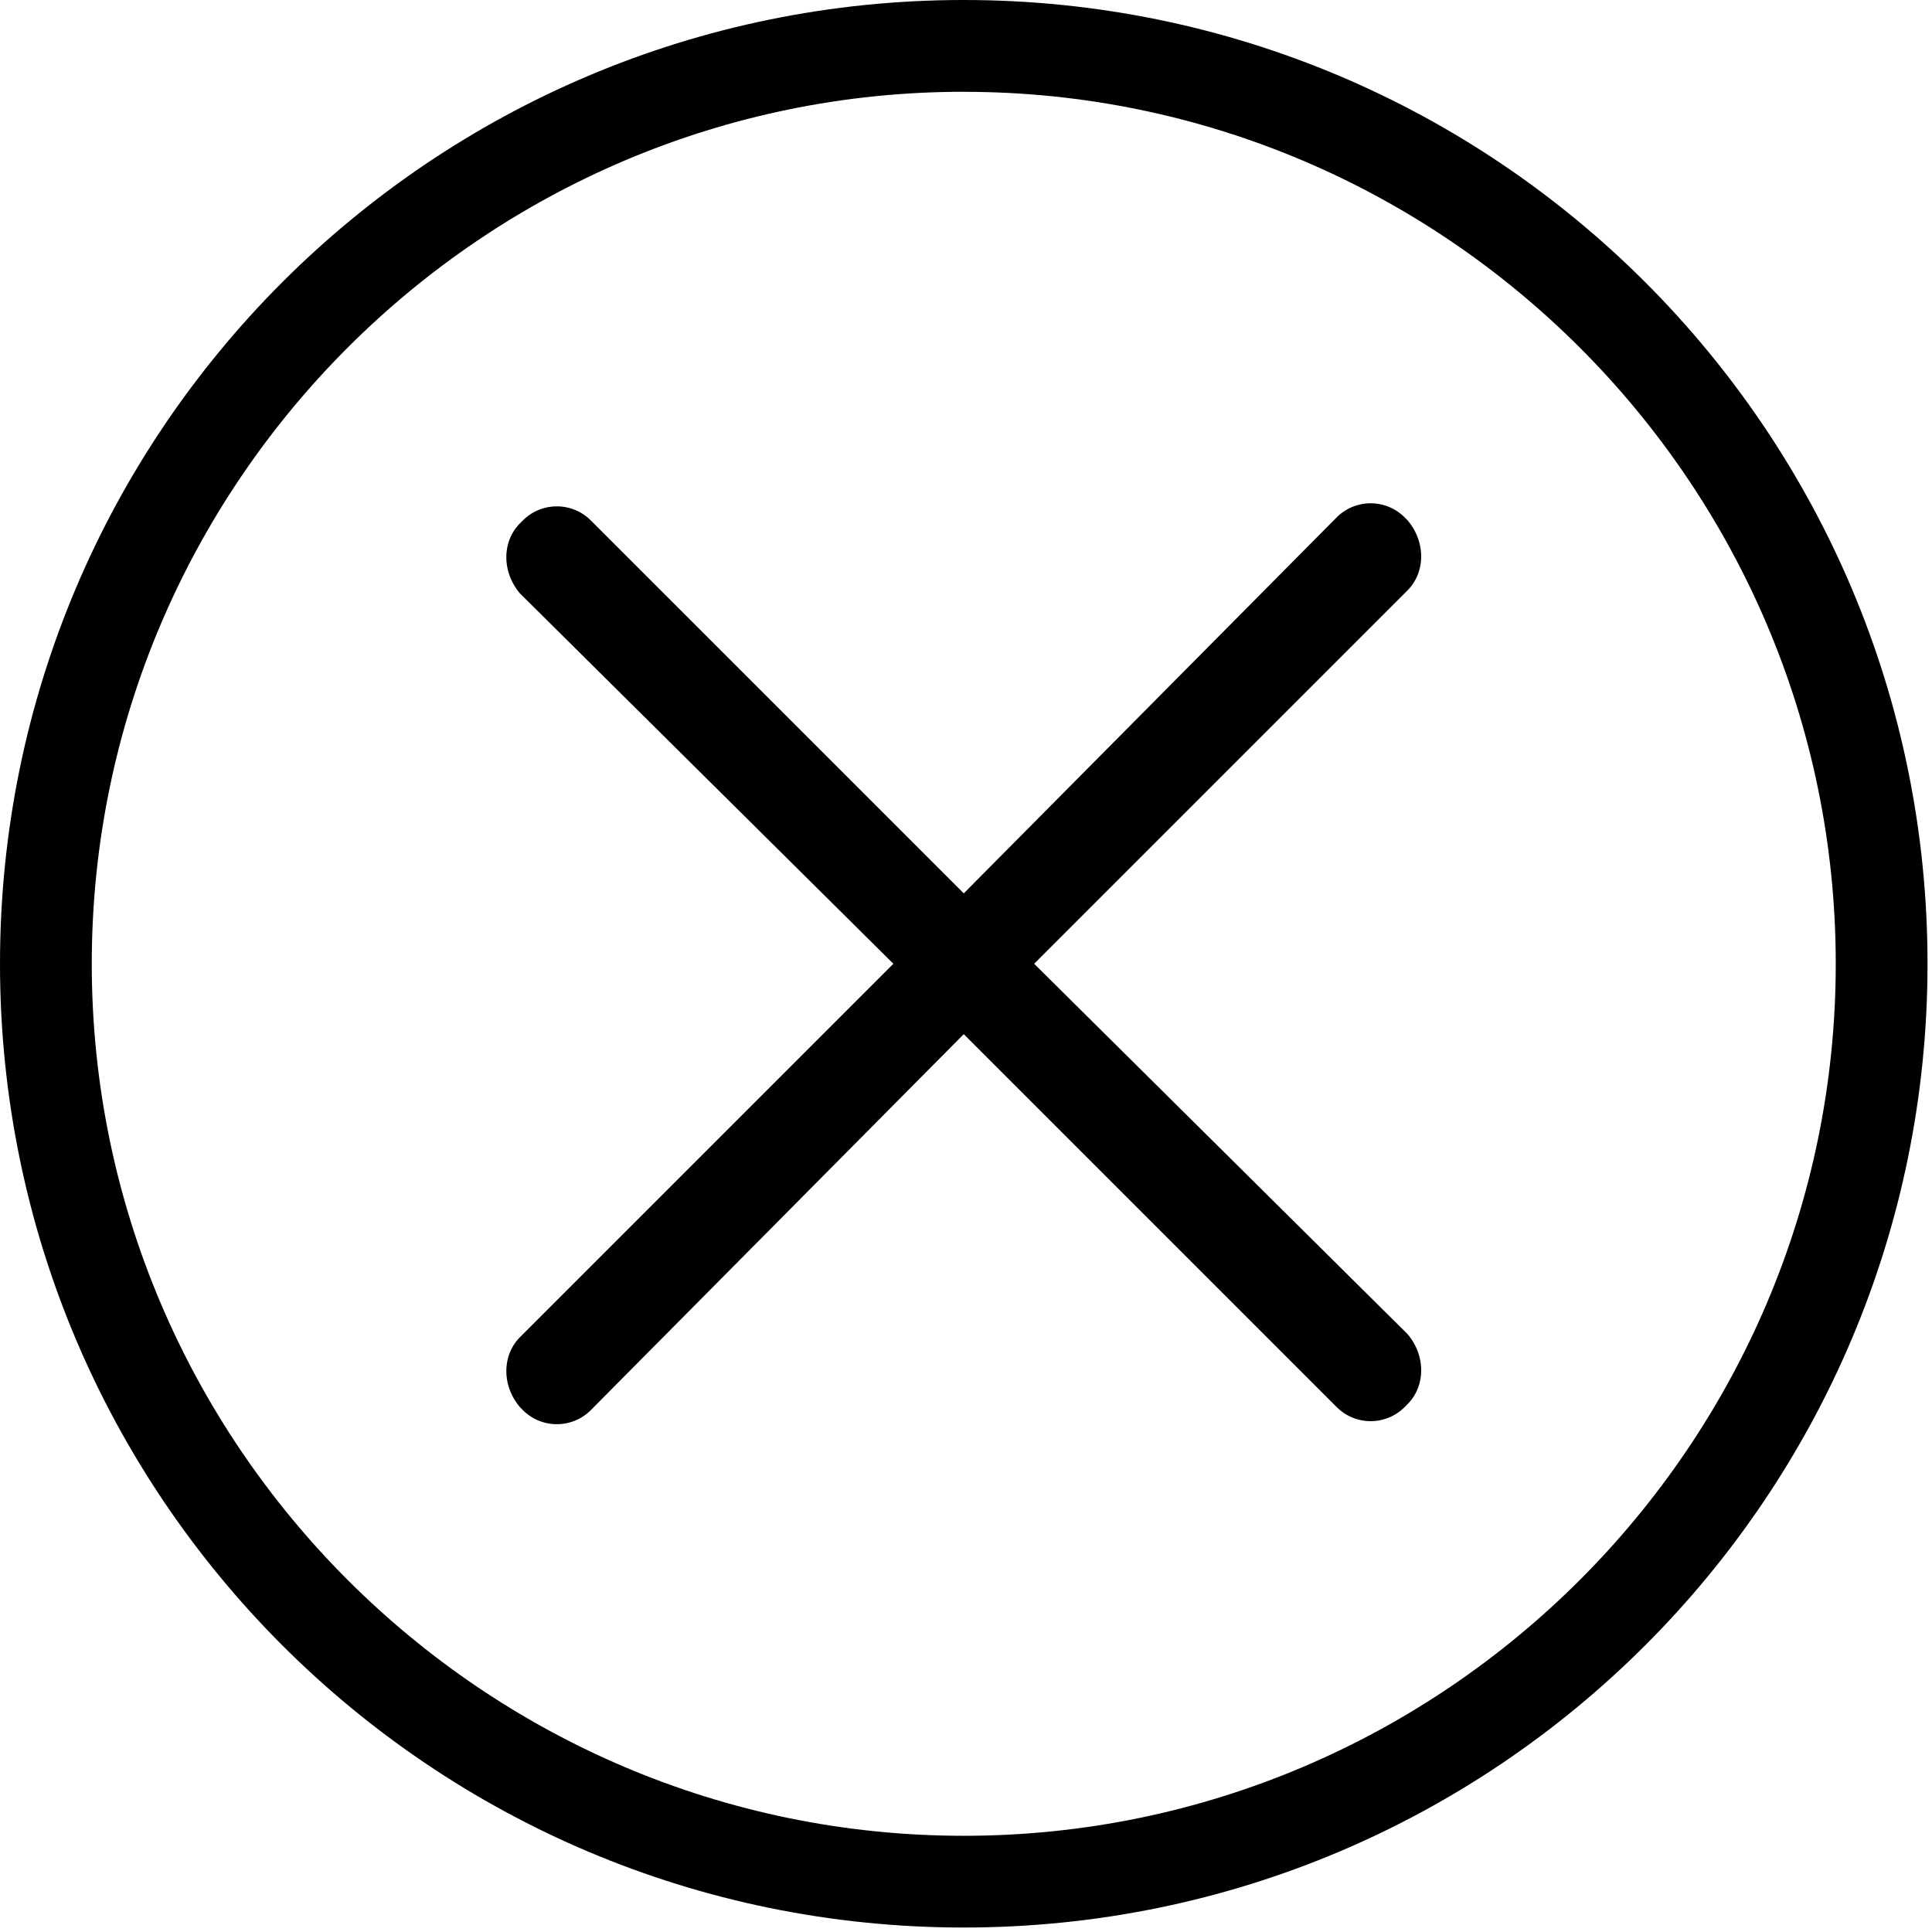 <?xml version="1.0" standalone="no"?><!DOCTYPE svg PUBLIC "-//W3C//DTD SVG 1.1//EN" "http://www.w3.org/Graphics/SVG/1.1/DTD/svg11.dtd"><svg t="1581926876217" class="icon" viewBox="0 0 1024 1024" version="1.1" xmlns="http://www.w3.org/2000/svg" p-id="2922" xmlns:xlink="http://www.w3.org/1999/xlink" width="200" height="200"><defs><style type="text/css"></style></defs><path d="M510.813 1021.626C228.655 1021.626 0 792.972 0 510.813 0 228.655 228.655 0 510.813 0c282.159 0 510.813 228.655 510.813 510.813 0 282.159-228.654 510.813-510.813 510.813z m0-972.986C256.21 48.64 48.64 256.233 48.64 510.836c0 254.604 207.593 462.173 462.173 462.173 254.604 0 462.173-207.592 462.173-462.173 0-254.603-207.593-462.173-462.173-462.173z" p-id="2923"></path><path d="M548.12 510.813l197.817-197.818c9.752-9.751 9.752-25.972 0-37.33l-1.629-1.629a25.46 25.46 0 0 0-35.653 0l-197.842 199.47L312.995 275.69a25.46 25.46 0 0 0-35.7 0l-1.63 1.629c-9.728 9.705-9.728 25.926 0 37.283l197.842 196.212-197.818 197.818c-9.752 9.752-9.752 25.973 0 37.306l1.629 1.63a25.46 25.46 0 0 0 35.654 0l197.841-199.448 197.818 197.818a25.46 25.46 0 0 0 35.7 0l1.63-1.629c9.728-9.704 9.728-25.925 0-37.283L548.119 510.813z" p-id="2924"></path></svg>